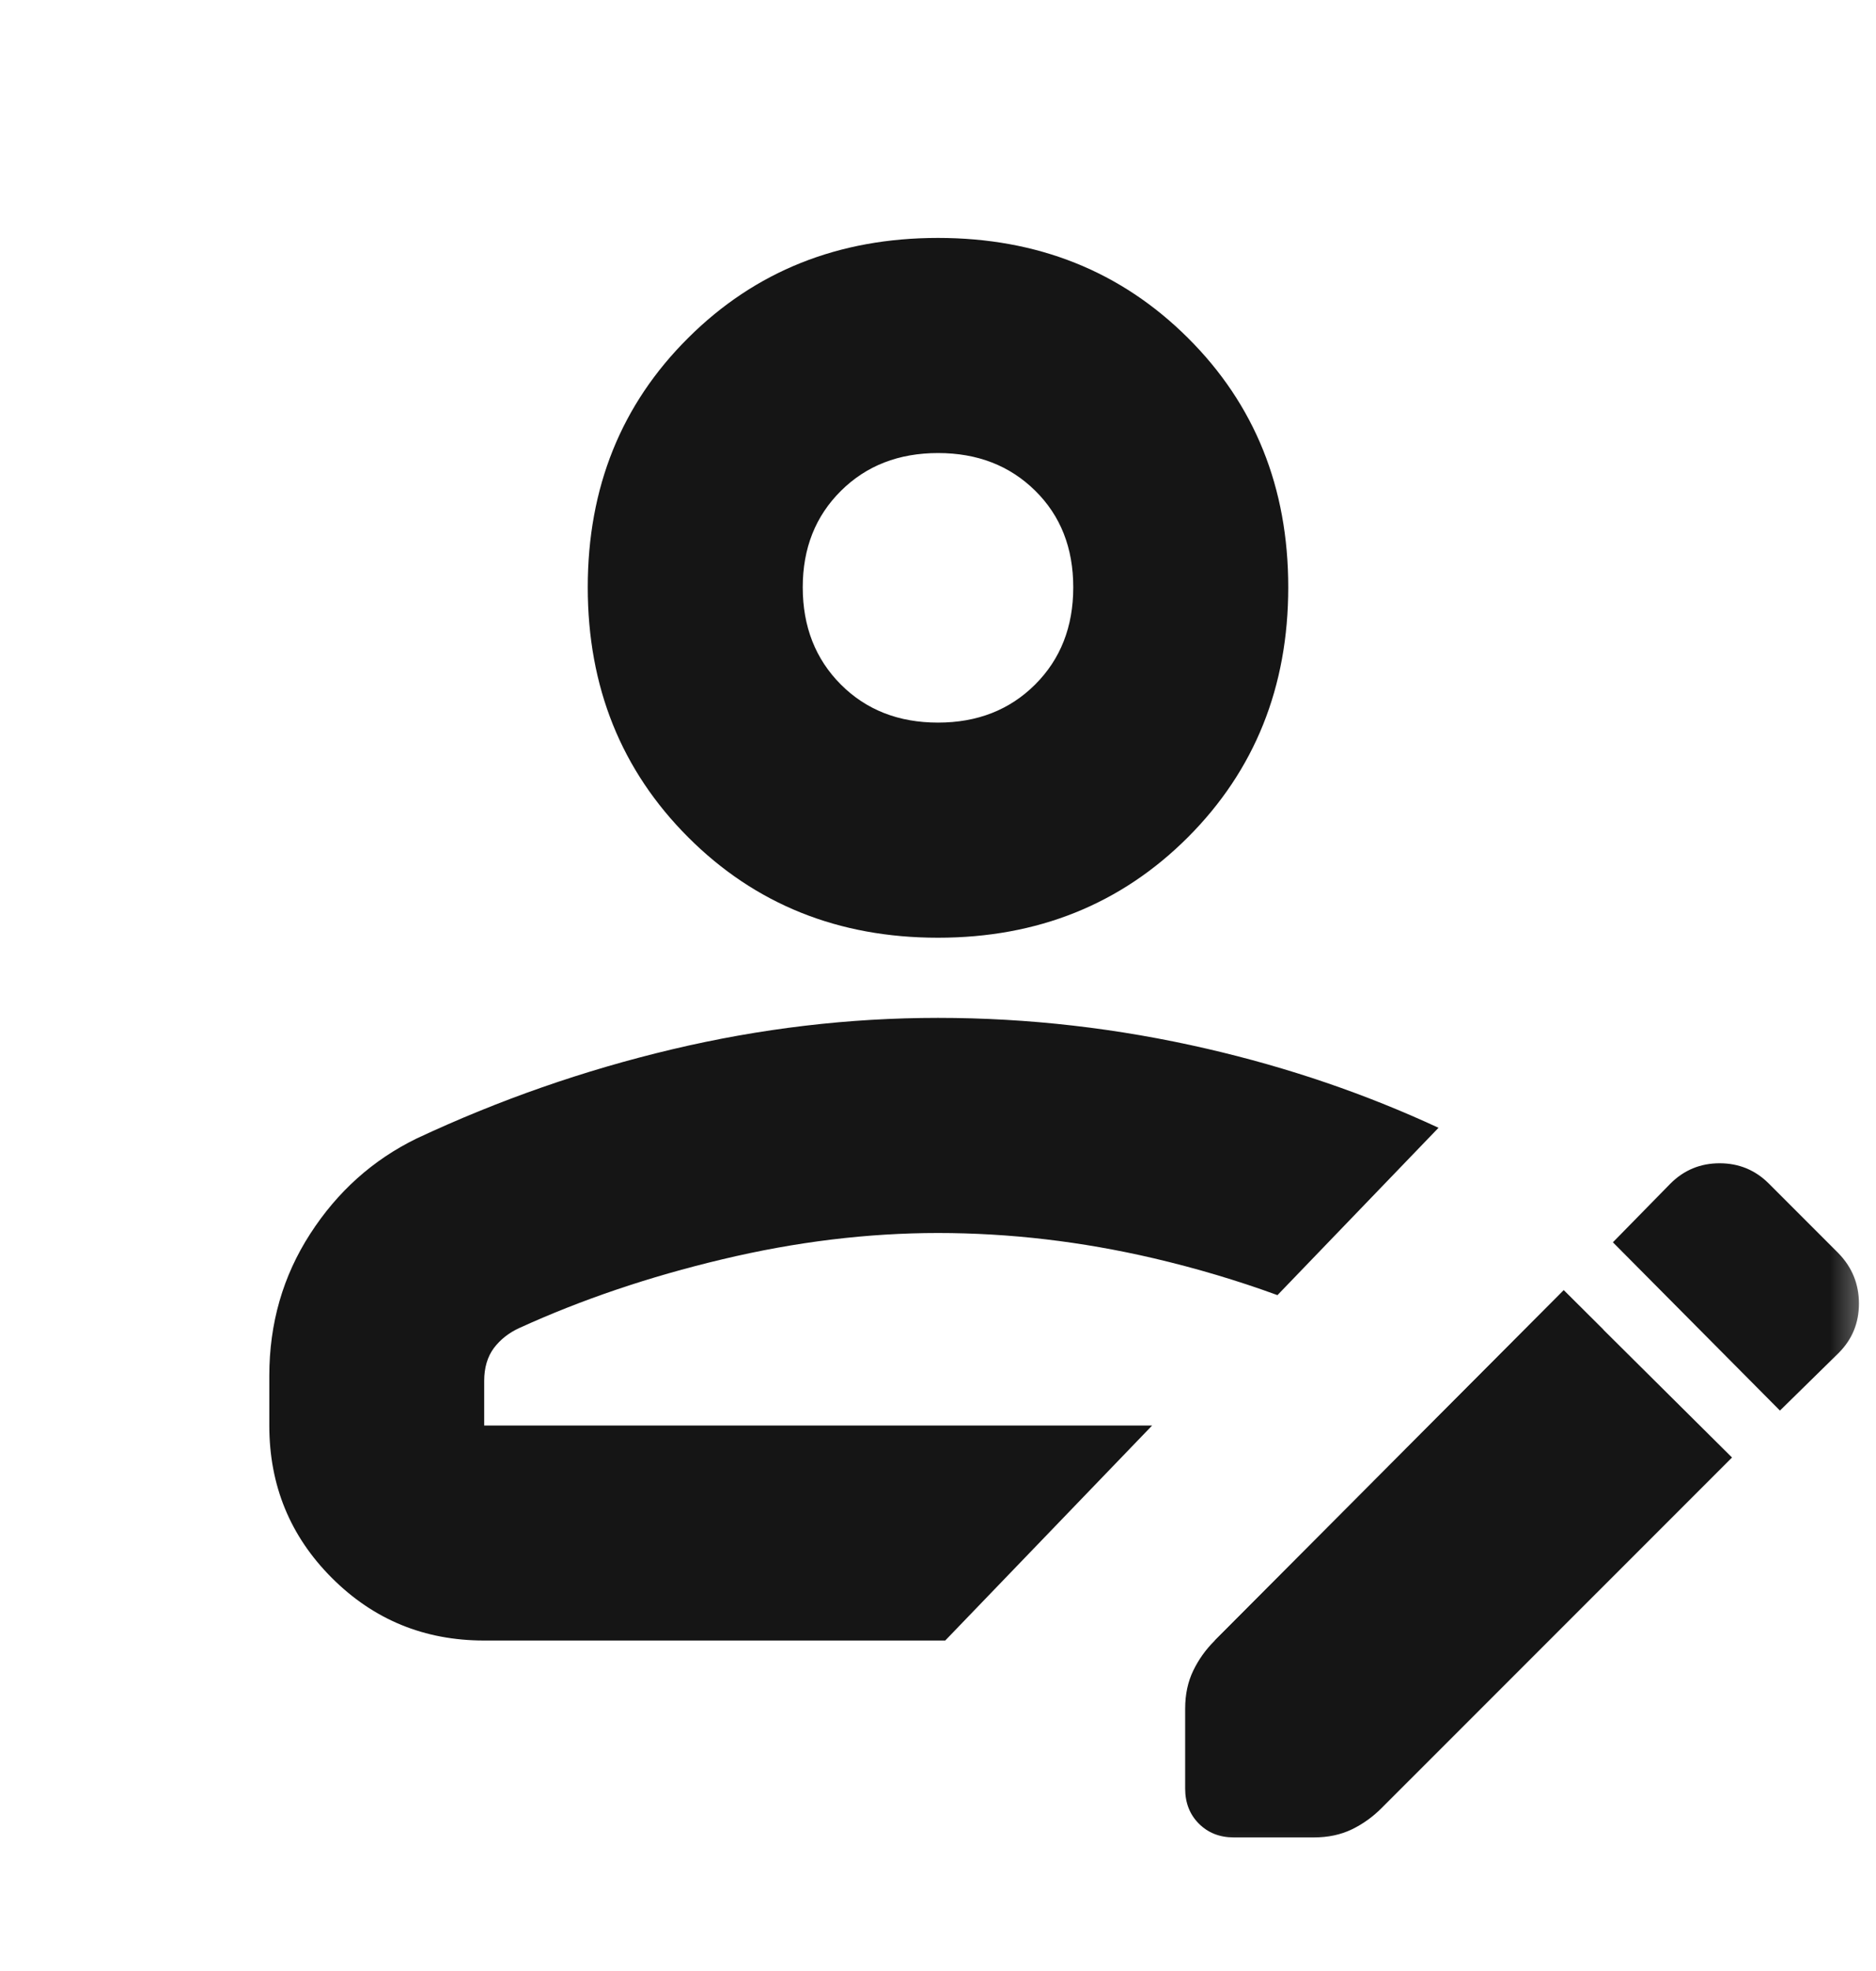 <svg width="20" height="21" viewBox="0 0 20 21" fill="none" xmlns="http://www.w3.org/2000/svg">
<mask id="mask0_369_9614" style="mask-type:alpha" maskUnits="userSpaceOnUse" x="0" y="0" width="20" height="21">
<rect y="0.212" width="20" height="20" fill="#D9D9D9"/>
</mask>
<g mask="url(#mask0_369_9614)">
<path d="M14.728 19.265L18.465 15.529L17.091 14.165L16.671 13.747L12.951 17.479L12.946 17.484C12.853 17.577 12.778 17.682 12.721 17.8C12.664 17.918 12.635 18.053 12.635 18.205V19.057C12.635 19.208 12.684 19.333 12.781 19.43C12.879 19.528 13.003 19.577 13.154 19.577H14.007C14.159 19.577 14.294 19.548 14.412 19.491C14.53 19.434 14.635 19.358 14.728 19.265Z" fill="#151515"/>
<path d="M17.195 13.236L18.976 15.029L19.601 14.416C19.746 14.271 19.818 14.096 19.818 13.889C19.818 13.682 19.746 13.504 19.601 13.354L18.858 12.611C18.713 12.466 18.538 12.394 18.333 12.394C18.128 12.394 17.953 12.466 17.808 12.611L17.195 13.236Z" fill="#151515"/>
<path fill-rule="evenodd" clip-rule="evenodd" d="M7.337 8.921C8.05 9.634 8.938 9.991 10 9.991C11.062 9.991 11.95 9.634 12.664 8.921C13.377 8.207 13.734 7.319 13.734 6.257C13.734 5.195 13.377 4.309 12.664 3.6C11.95 2.89 11.062 2.535 10 2.535C8.938 2.535 8.05 2.89 7.337 3.6C6.623 4.309 6.266 5.195 6.266 6.257C6.266 7.319 6.623 8.207 7.337 8.921ZM12.951 17.479H14.838C15.476 17.479 16.018 17.257 16.462 16.812C16.907 16.367 17.13 15.826 17.13 15.188V14.659C17.13 14.489 17.117 14.324 17.091 14.165L16.671 13.747L12.951 17.479ZM10.077 17.479L12.283 15.188H5.162V14.713C5.162 14.571 5.197 14.455 5.265 14.363C5.334 14.272 5.425 14.2 5.537 14.149C6.197 13.848 6.918 13.603 7.702 13.417C8.486 13.23 9.252 13.137 10 13.137C10.764 13.137 11.53 13.227 12.298 13.406C12.755 13.513 13.195 13.644 13.619 13.799L15.336 12.016C14.558 11.655 13.735 11.374 12.868 11.174C11.92 10.955 10.964 10.845 10 10.845C9.051 10.845 8.107 10.957 7.166 11.18C6.225 11.403 5.317 11.72 4.442 12.13C3.976 12.357 3.598 12.695 3.307 13.146C3.016 13.596 2.871 14.1 2.871 14.659V15.188C2.871 15.826 3.093 16.367 3.538 16.812C3.983 17.257 4.524 17.479 5.162 17.479H10.077ZM11.036 7.293C10.764 7.564 10.419 7.699 10 7.699C9.58 7.699 9.235 7.564 8.964 7.293C8.694 7.022 8.558 6.677 8.558 6.257C8.558 5.841 8.694 5.499 8.965 5.23C9.236 4.961 9.581 4.827 10.001 4.827C10.42 4.827 10.765 4.961 11.036 5.228C11.307 5.495 11.442 5.838 11.442 6.258C11.442 6.677 11.307 7.022 11.036 7.293Z" fill="#151515"/>
</g>
</svg>
